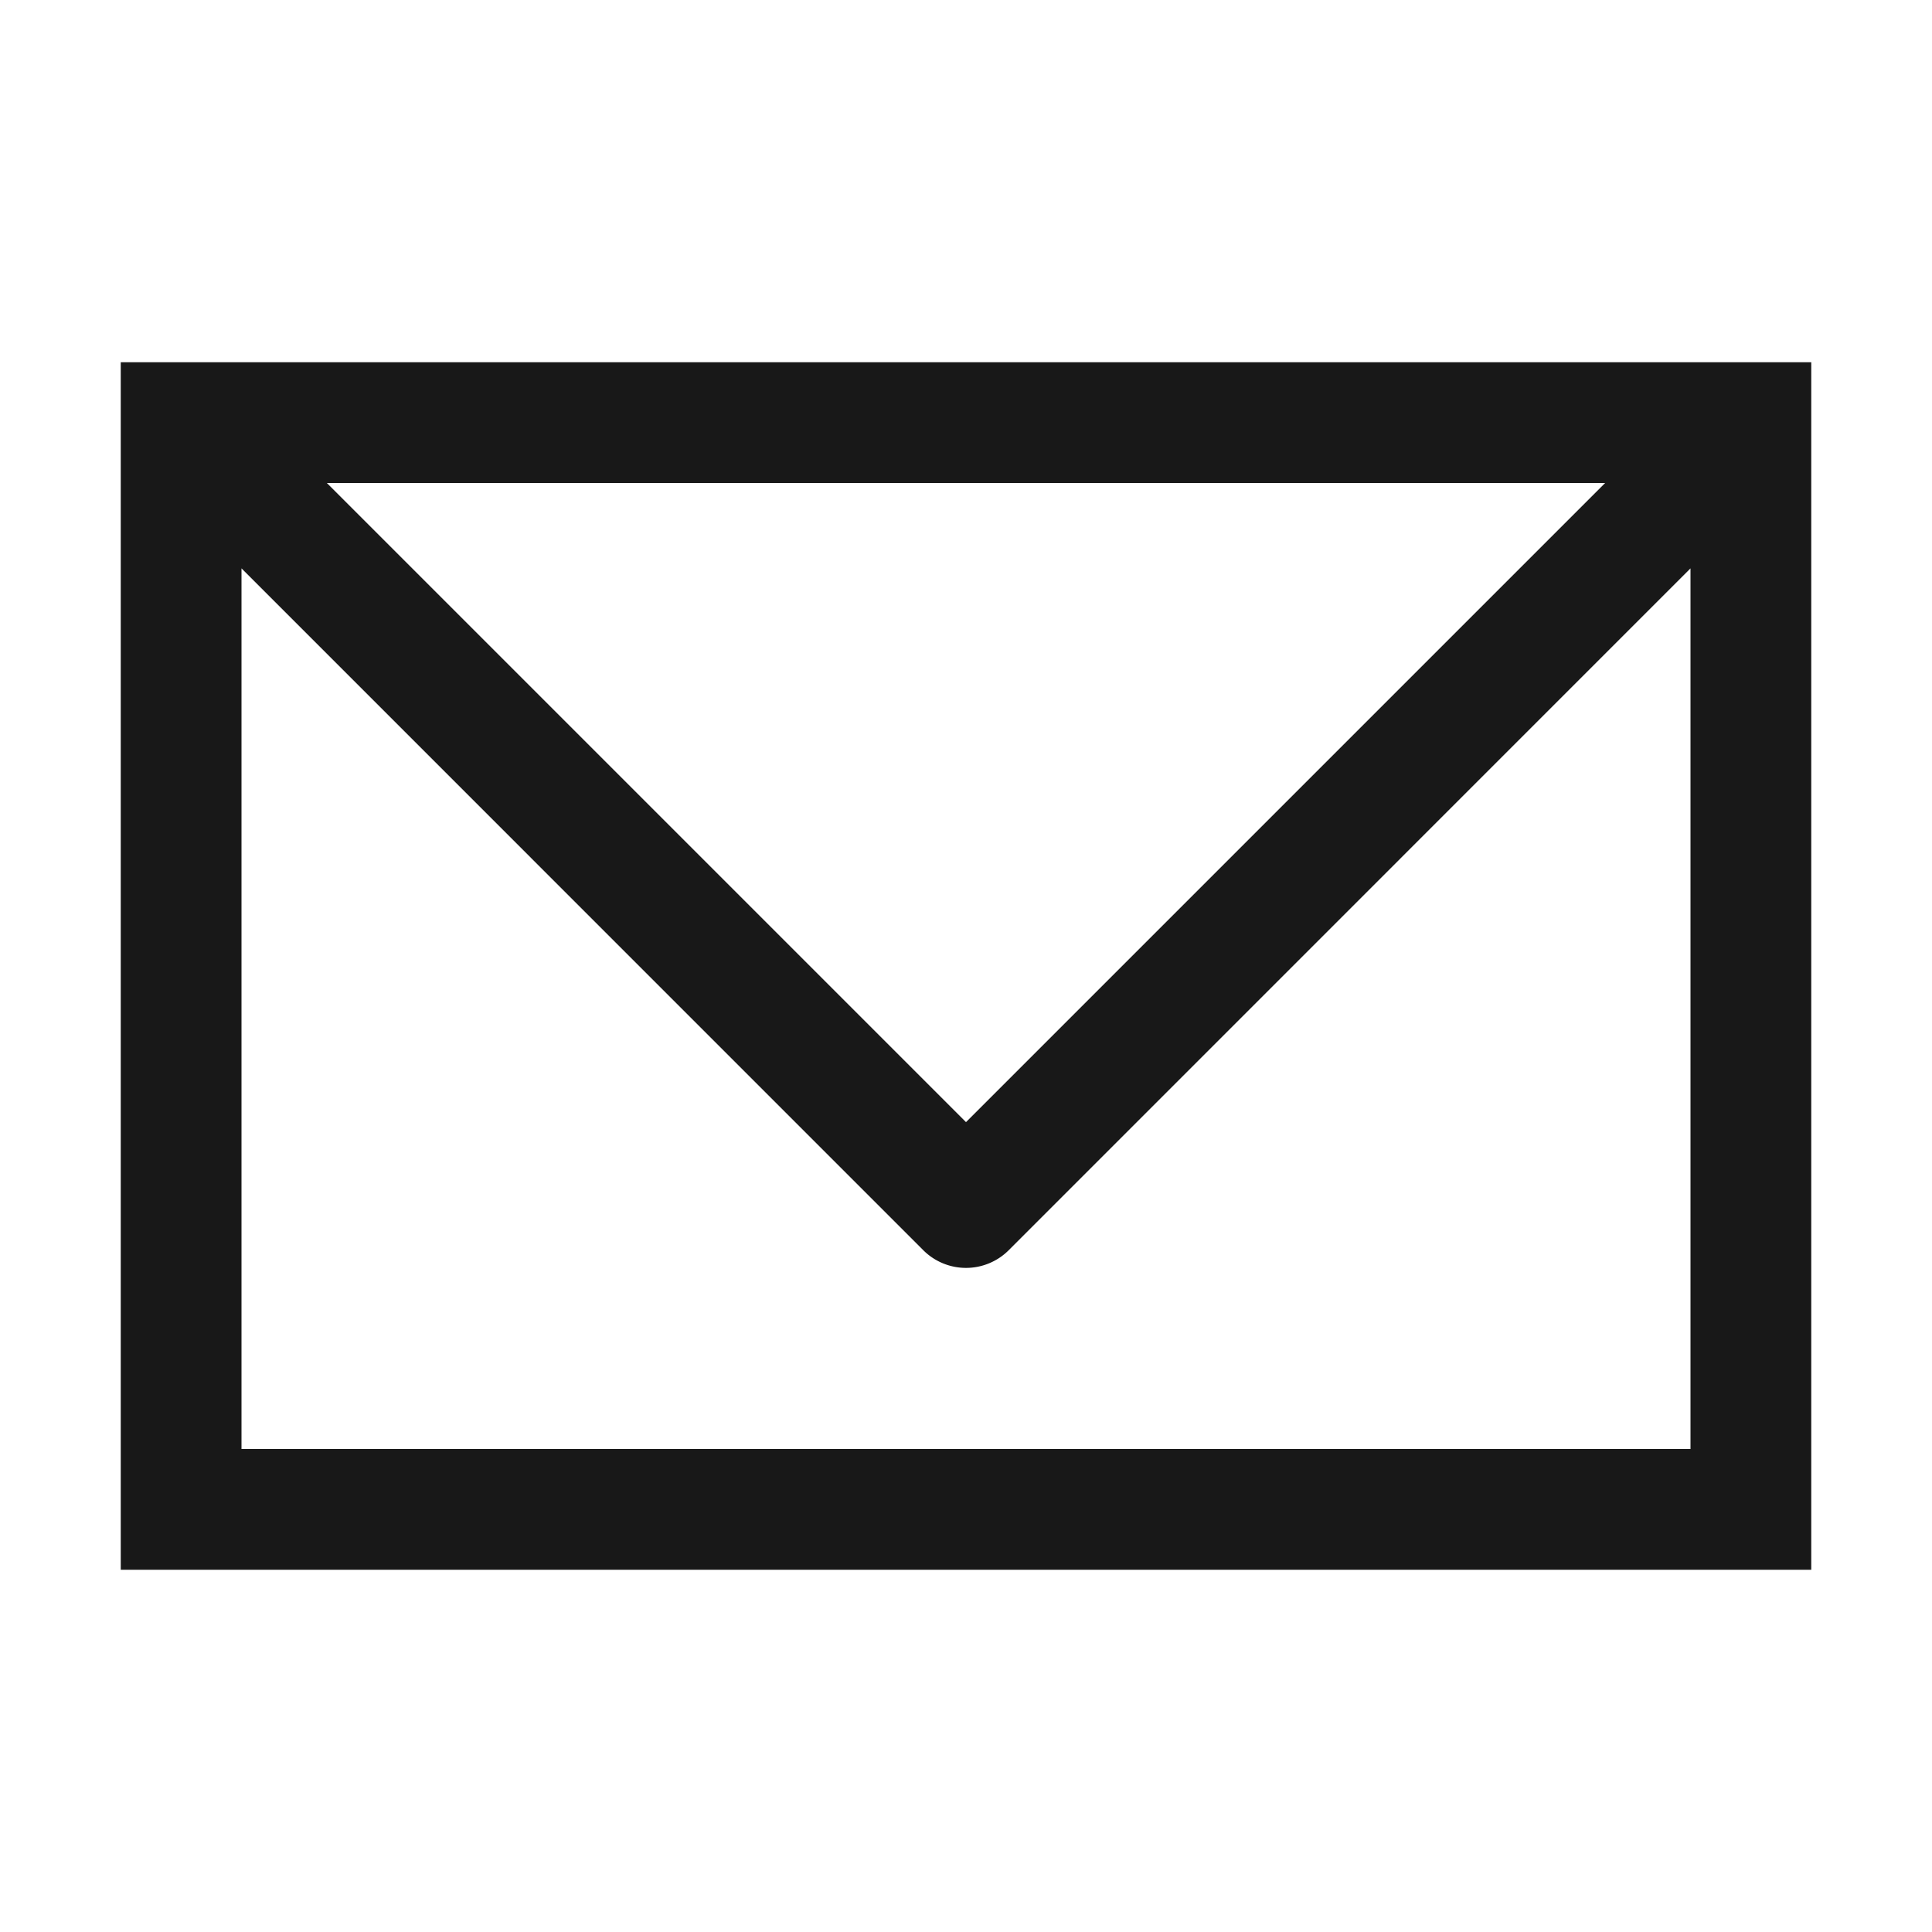 <?xml version="1.0" standalone="no"?><!DOCTYPE svg PUBLIC "-//W3C//DTD SVG 1.1//EN" "http://www.w3.org/Graphics/SVG/1.1/DTD/svg11.dtd"><svg t="1611144709100" class="icon" viewBox="0 0 1024 1024" version="1.1" xmlns="http://www.w3.org/2000/svg" p-id="8356" xmlns:xlink="http://www.w3.org/1999/xlink" width="32" height="32"><defs><style type="text/css"></style></defs><path d="M128 768V301.248l361.344 361.376a32.032 32.032 0 0 0 45.312 0L896 301.248V768H128z m384-173.248L173.248 256h677.504L512 594.752zM64 832h896V192H64v640z" fill="#181818" p-id="8357"></path></svg>